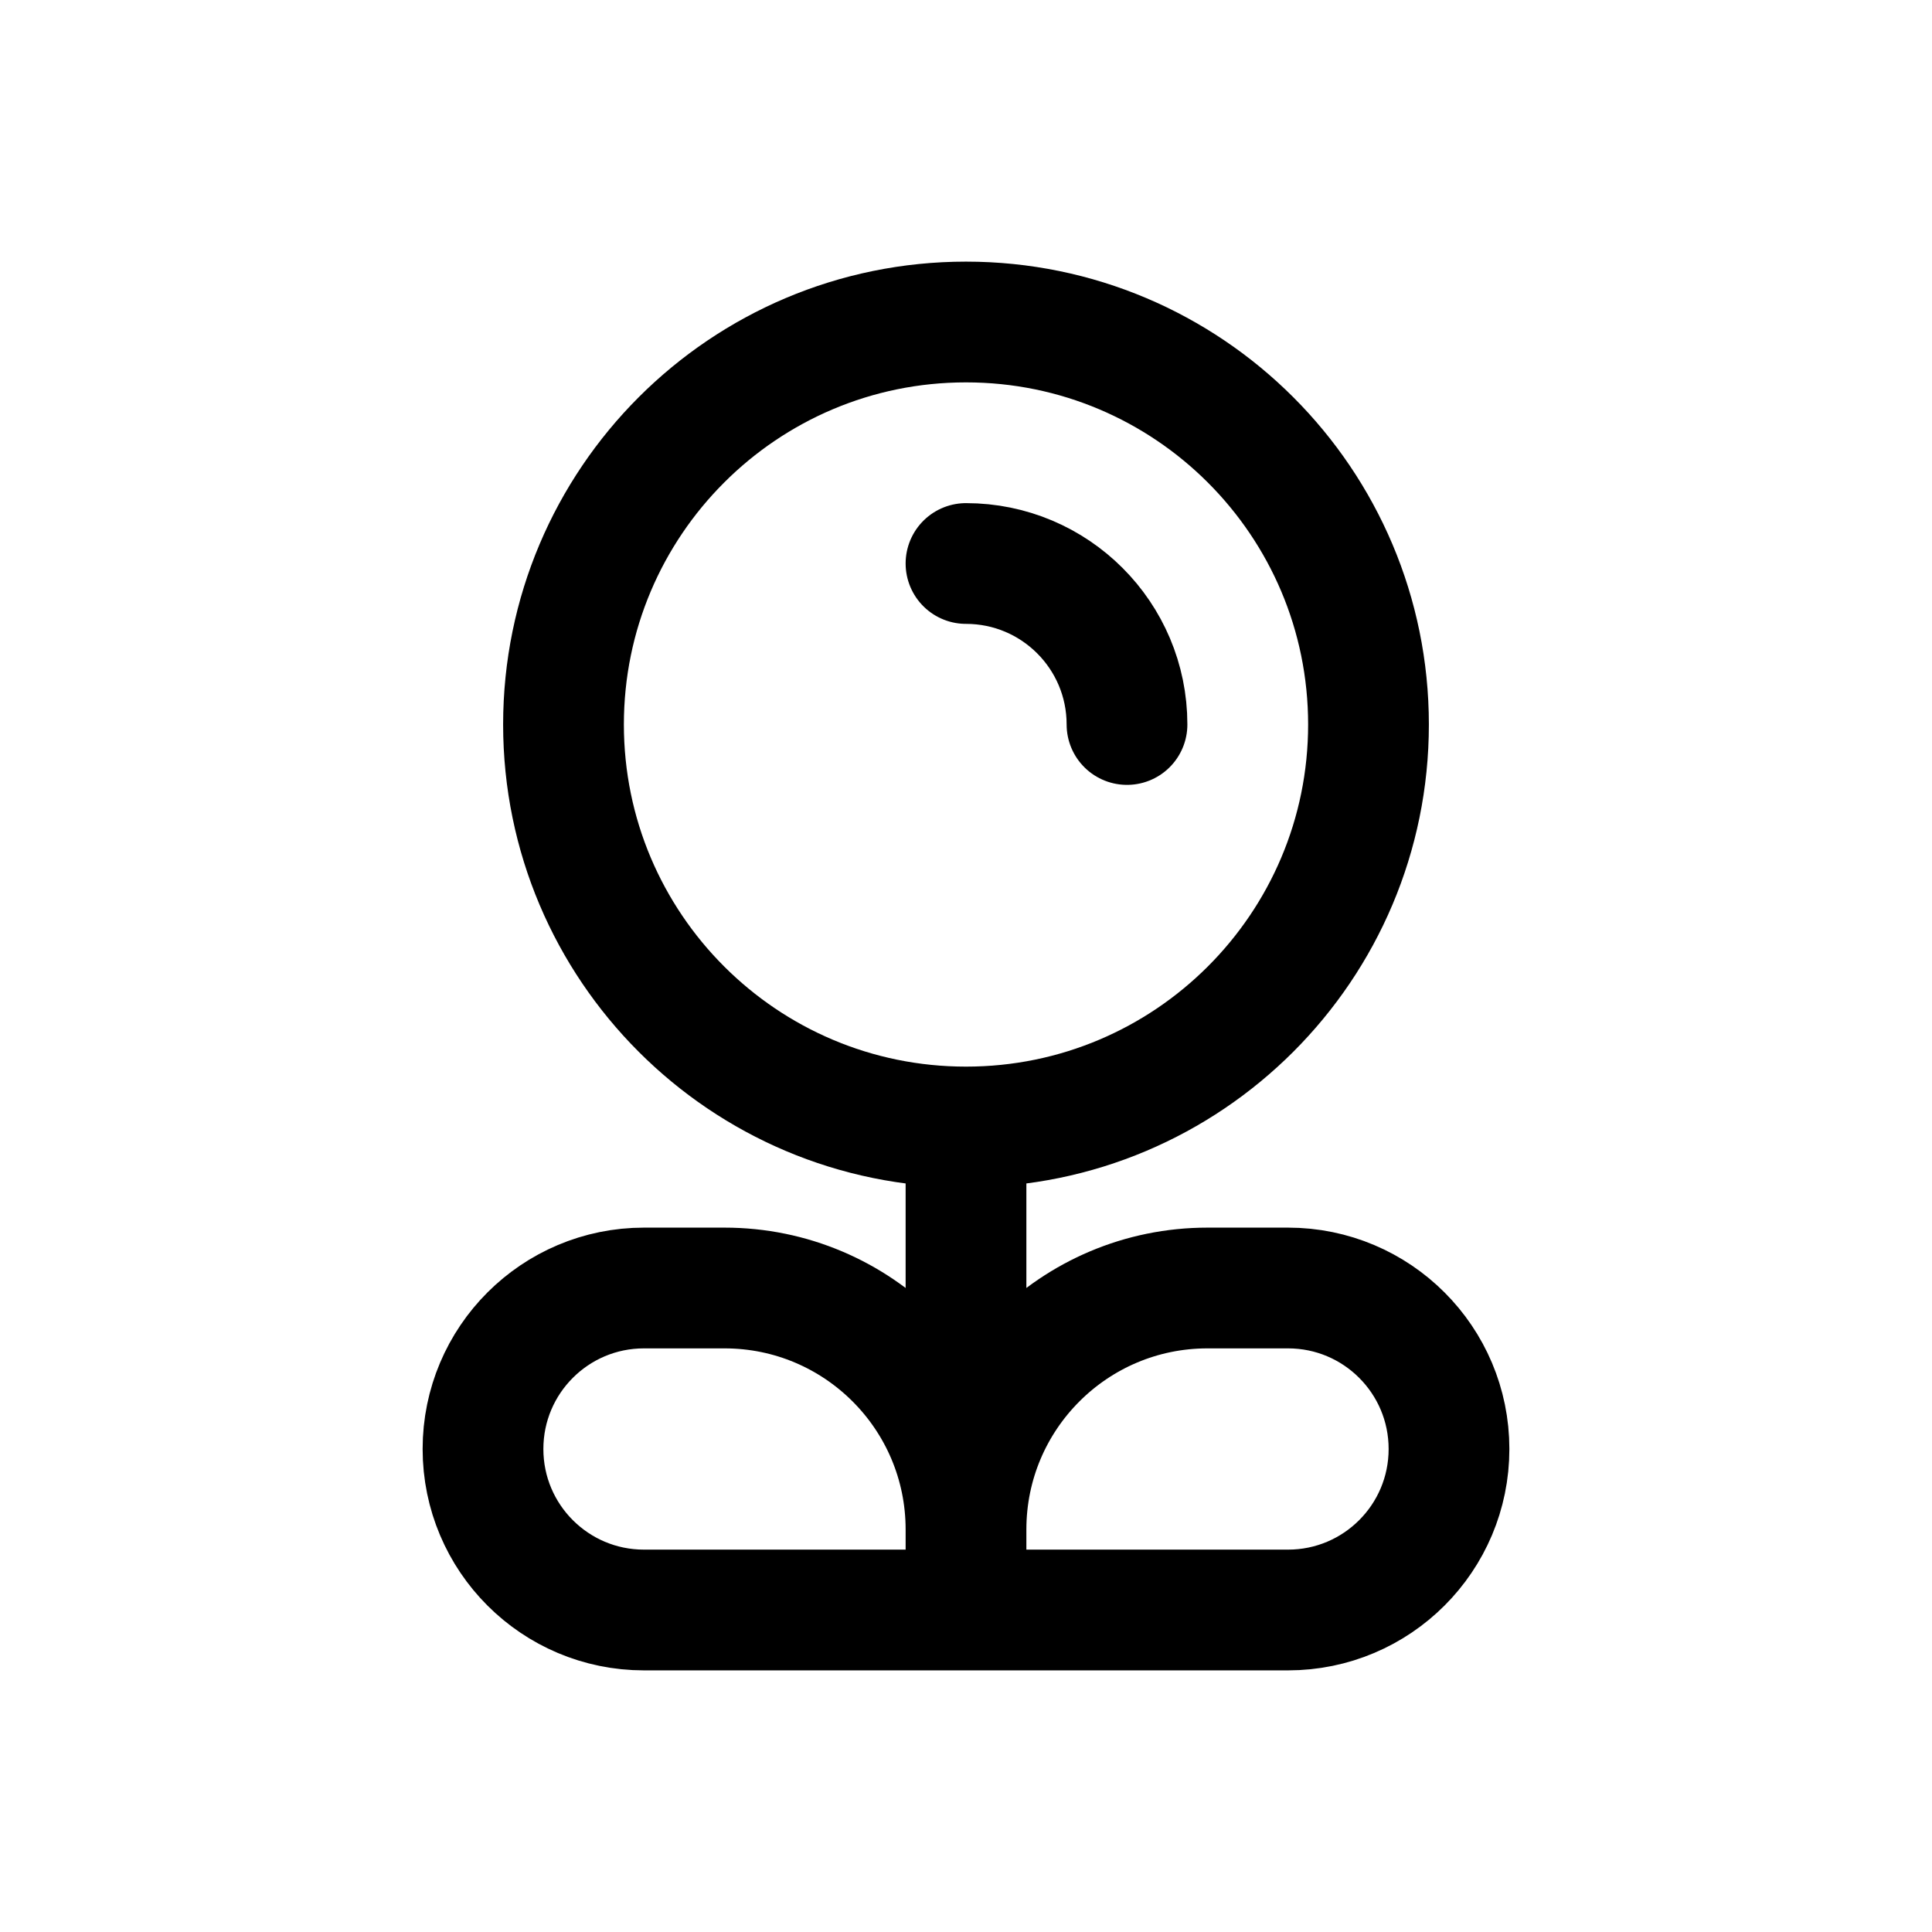 <svg width="24" height="24" viewBox="0 0 24 24" fill="none" xmlns="http://www.w3.org/2000/svg">
<path d="M12 14C14.761 14 17 11.761 17 9C17 6.239 14.761 4 12 4C9.239 4 7 6.239 7 9C7 11.761 9.239 14 12 14ZM12 14V19M12 7C13.105 7 14 7.895 14 9M12 19V20M12 19C12 17.343 13.343 16 15 16H16C17.105 16 18 16.895 18 18C18 19.105 17.105 20 16 20H12M12 19C12 17.343 10.657 16 9 16H8C6.895 16 6 16.895 6 18C6 19.105 6.895 20 8 20H12" stroke="black" stroke-width="1.5" stroke-linecap="round" stroke-linejoin="round"/>
</svg>
